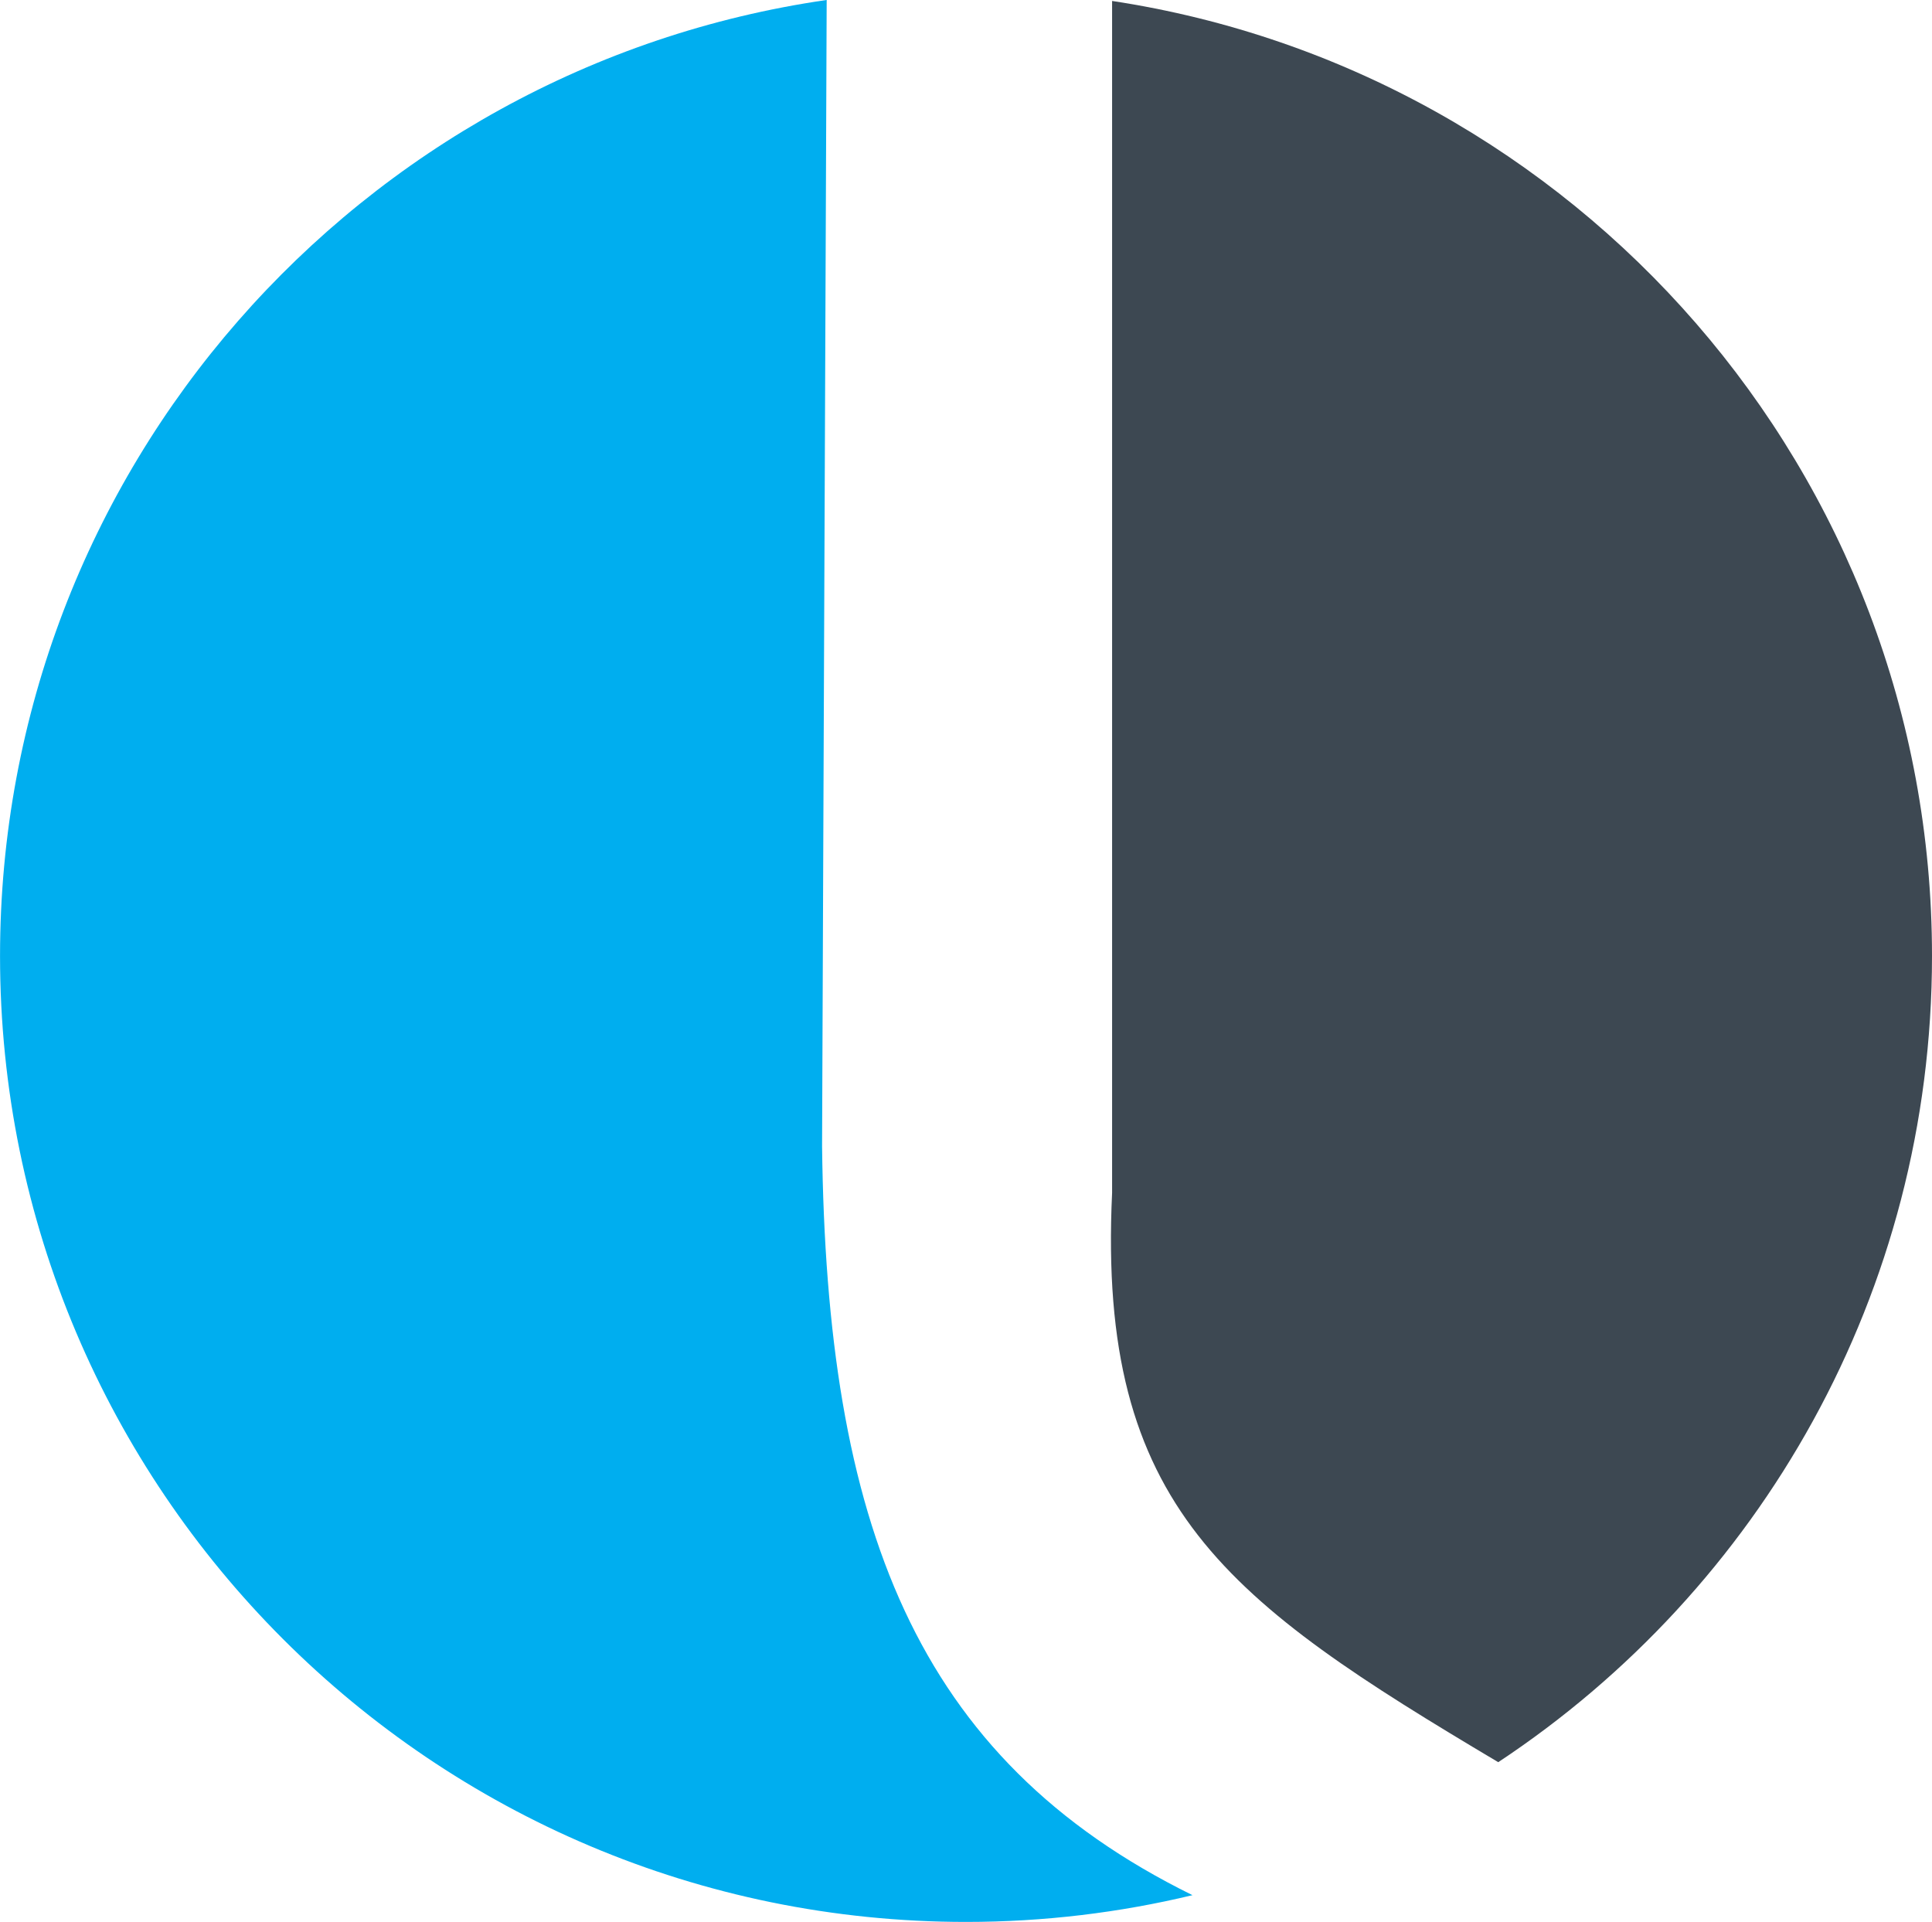 <?xml version="1.0" encoding="UTF-8"?>
<!DOCTYPE svg PUBLIC "-//W3C//DTD SVG 1.1//EN" "http://www.w3.org/Graphics/SVG/1.1/DTD/svg11.dtd">
<!-- Creator: CorelDRAW 2018 (64-Bit Evaluation Version) -->
<svg xmlns="http://www.w3.org/2000/svg" xml:space="preserve" width="23.937mm" height="23.812mm" version="1.1" style="shape-rendering:geometricPrecision; text-rendering:geometricPrecision; image-rendering:optimizeQuality; fill-rule:evenodd; clip-rule:evenodd"
viewBox="0 0 507.26 504.63"
 xmlns:xlink="http://www.w3.org/1999/xlink">
 <defs>
  <style type="text/css">
   <![CDATA[
    .fil0 {fill:#00AEEF}
    .fil1 {fill:#3D4852}
   ]]>
  </style>
 </defs>
 <g id="Layer_x0020_1">
  <path class="fil0" d="M313.08 497.6c-19.07,4.58 -38.97,7.02 -59.45,7.02 -140.08,0 -253.63,-113.55 -253.63,-253.63 0,-127.65 94.31,-233.26 217.05,-251l-1.21 300.93c1.17,98.88 24.18,160.71 97.25,196.67z"/>
  <path class="fil1" d="M291.99 0.25c121.88,18.49 215.28,123.71 215.28,250.75 0,88.43 -45.27,166.29 -113.89,211.68 -71.06,-42.27 -105.32,-66.73 -101.39,-149.45l0 -312.97z"/>
 </g>
</svg>
